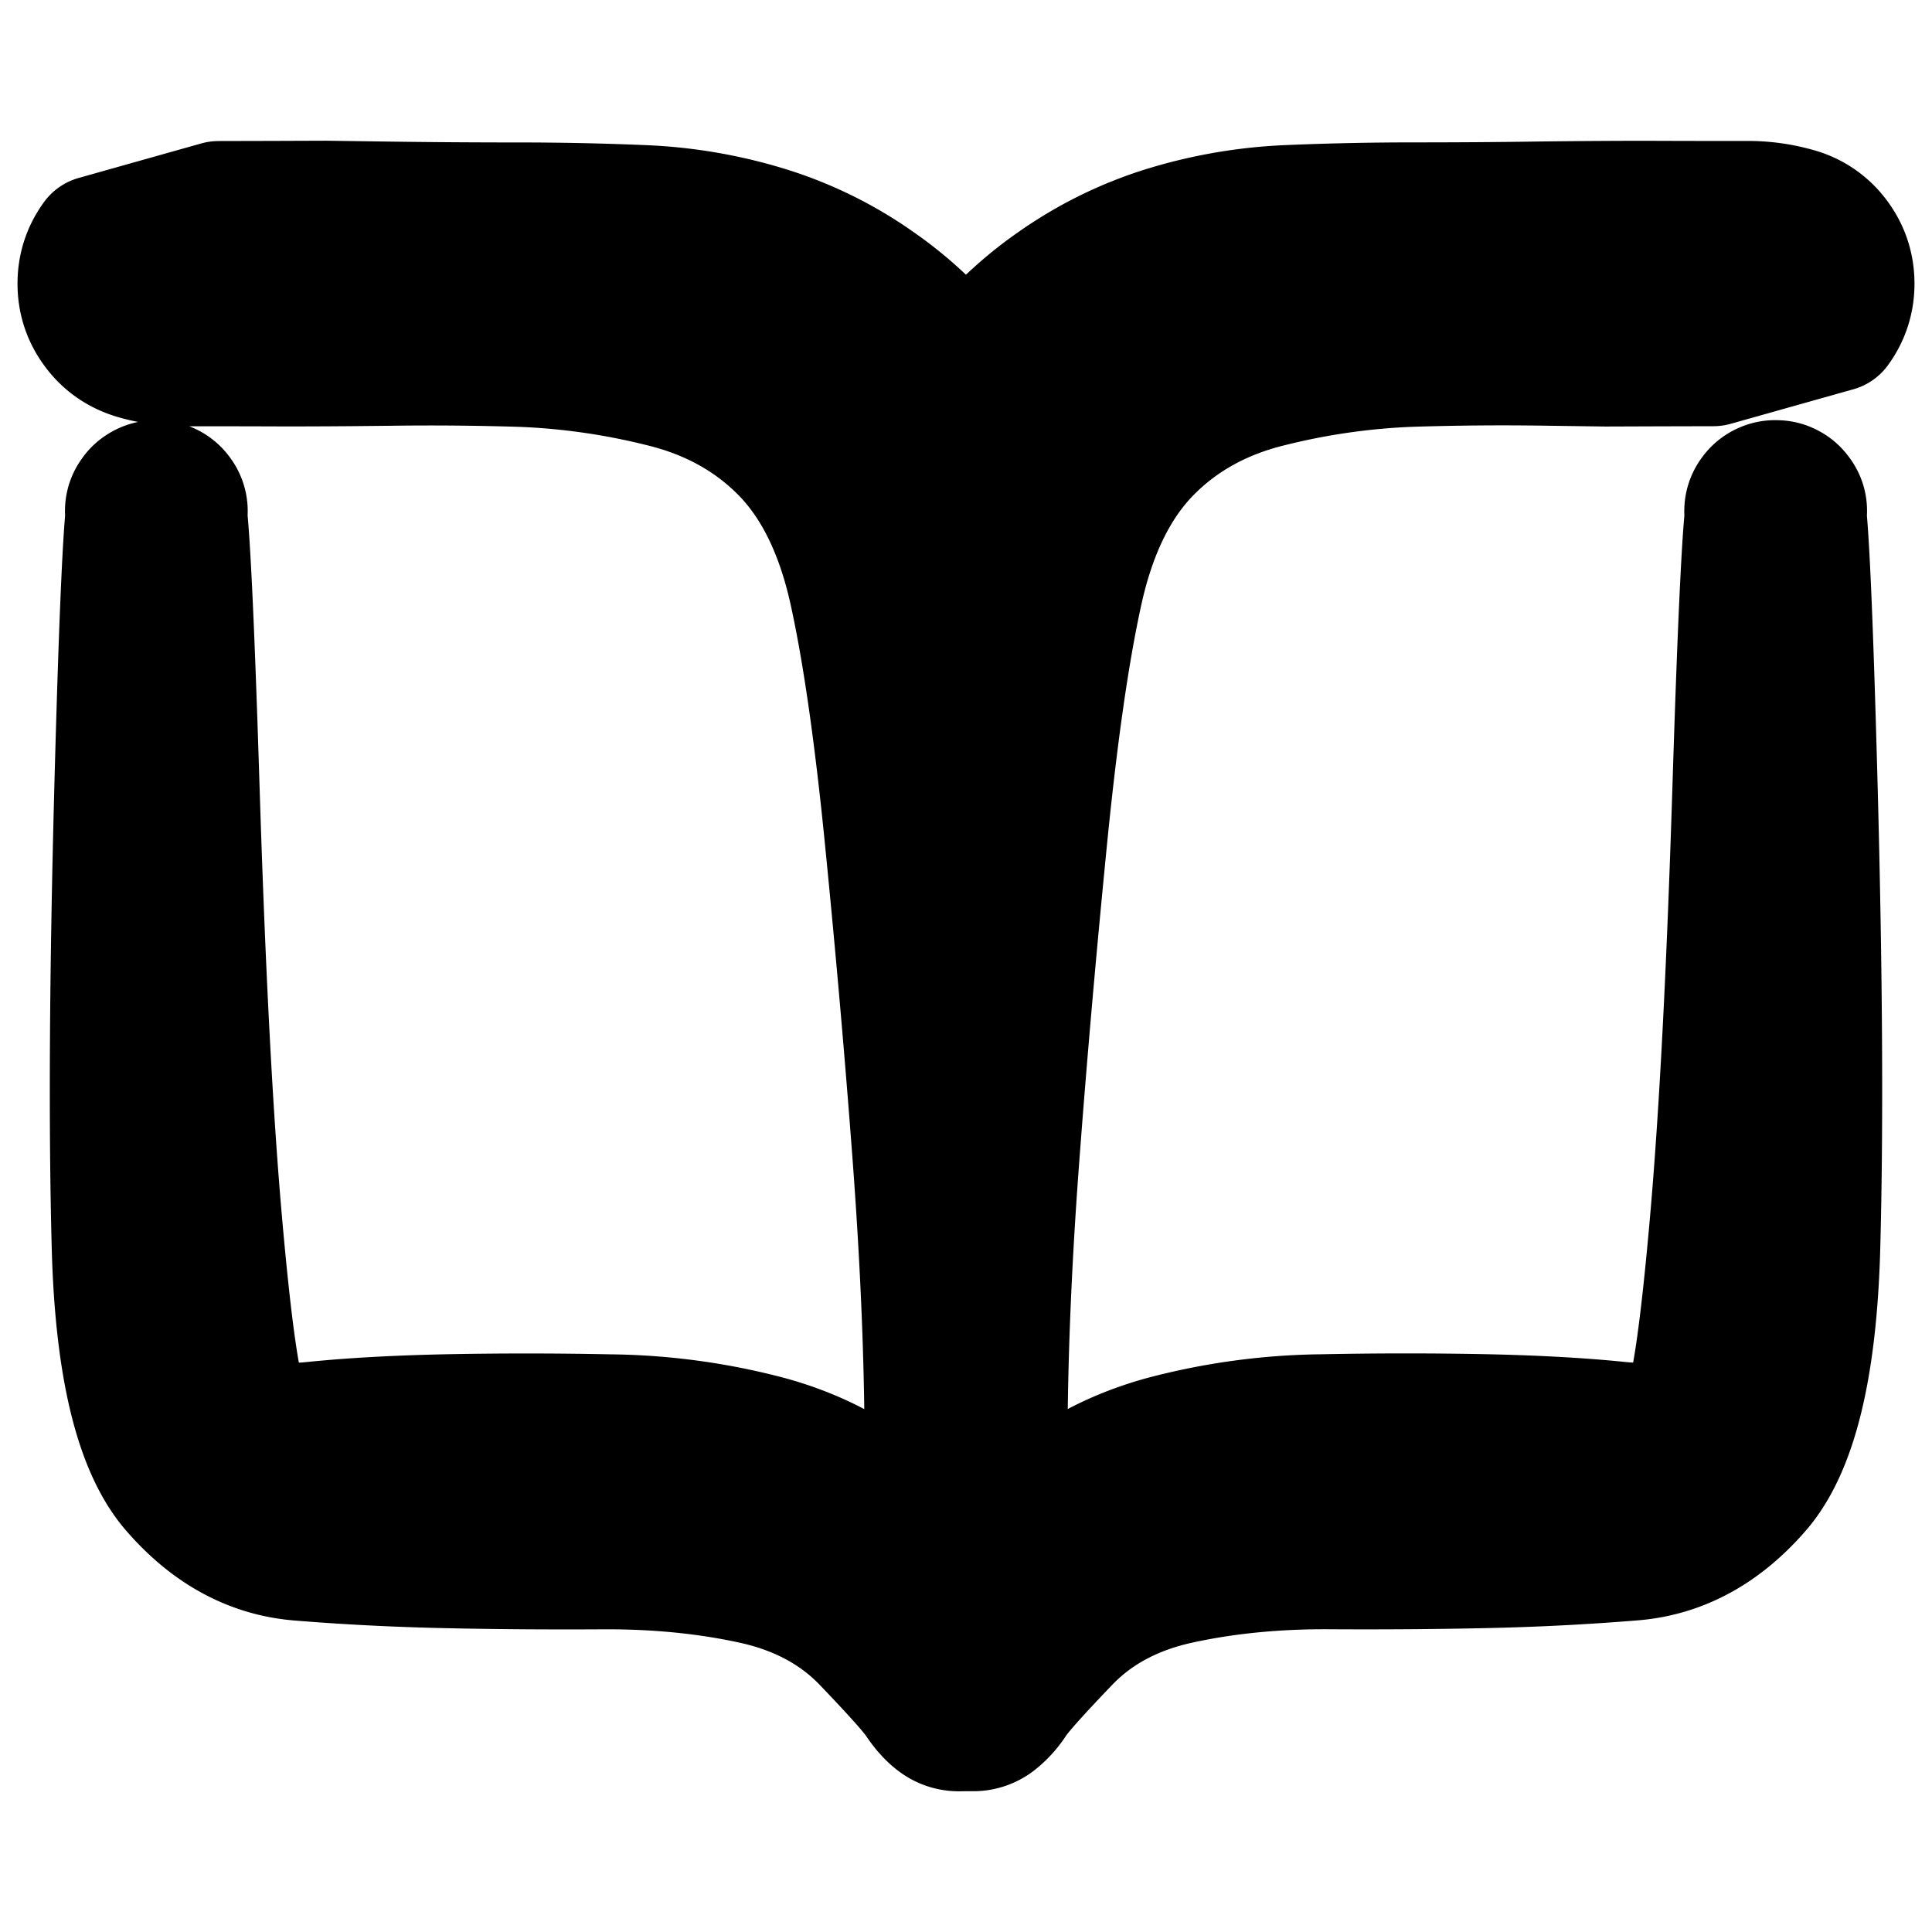 <svg width="30" height="30" fill="none" xmlns="http://www.w3.org/2000/svg"><path d="m3.396 3.19.834-.002.835-.003 1.007.014c.672.009 1.329.013 1.971.013.643 0 1.292.013 1.947.041.655.028 1.29.137 1.906.326.615.19 1.19.473 1.725.85a5.899 5.899 0 0 1 2.29 3.182c.207.686.313 1.522.318 2.508.004.986-.068 2.137-.215 3.454-.148 1.316-.28 2.76-.398 4.33a63.212 63.212 0 0 0-.188 4.337c-.008 1.32-.02 2.377-.036 3.17-.017.794-.074 1.227-.172 1.298a.546.546 0 0 1-.33.107.546.546 0 0 1-.328-.107 1.244 1.244 0 0 1-.288-.317c-.094-.14-.369-.446-.823-.92-.454-.473-1.043-.788-1.768-.944A10.726 10.726 0 0 0 9.35 24.3c-.83.005-1.638 0-2.423-.018a38.24 38.24 0 0 1-2.279-.116c-.734-.06-1.379-.412-1.935-1.055-.556-.642-.86-1.893-.91-3.752-.05-1.86-.036-4.226.04-7.101.077-2.875.148-4.375.212-4.502a.396.396 0 0 1 .306-.224c.14-.023.26.016.36.116.101.1.141.22.12.36a.396.396 0 0 1-.222.308.396.396 0 0 1-.38.001.396.396 0 0 1-.224-.306.396.396 0 0 1 .116-.361.4.4 0 0 1 .36-.119c.14.022.243.096.308.222s.142 1.623.232 4.49c.09 2.868.208 5.129.355 6.781.146 1.653.284 2.602.412 2.845.128.244.485.335 1.072.275.586-.06 1.273-.098 2.06-.115.786-.017 1.63-.017 2.531 0 .902.018 1.727.13 2.477.338.75.208 1.386.547 1.907 1.018a3.84 3.84 0 0 1 1.103 1.698c.214.66.337 1.08.37 1.255.032.175 0 .299-.098.37a.546.546 0 0 1-.33.107.546.546 0 0 1-.328-.107c-.098-.071-.144-.504-.137-1.298.006-.794.006-1.85-.002-3.17a62.833 62.833 0 0 0-.189-4.335c-.118-1.57-.26-3.182-.423-4.835-.163-1.654-.349-2.952-.557-3.894-.207-.942-.565-1.67-1.073-2.187-.507-.516-1.144-.866-1.909-1.05a10.7 10.7 0 0 0-2.17-.31 45.178 45.178 0 0 0-2.03-.019 99.71 99.71 0 0 1-1.842.011 450.73 450.73 0 0 0-1.319-.002c-.323 0-.604-.039-.842-.116a1.127 1.127 0 0 1-.577-.42 1.127 1.127 0 0 1-.22-.678c0-.25.073-.477.22-.68l1.904-.535Z" fill="currentColor"/><path d="M15.22 26.708c.098-.071.155-.504.172-1.297.017-.794.029-1.851.036-3.171.007-1.32.07-2.766.188-4.337.117-1.57.25-3.014.398-4.33.147-1.317.219-2.468.215-3.454-.005-.986-.11-1.822-.318-2.508a5.899 5.899 0 0 0-2.29-3.182 6.077 6.077 0 0 0-1.725-.85 7.534 7.534 0 0 0-1.906-.326 45.51 45.51 0 0 0-1.947-.041c-.642 0-1.3-.004-1.97-.013l-1.008-.014-.835.003-.834.002-1.904.536c-.147.202-.22.428-.22.679 0 .25.073.476.22.678.147.203.34.342.577.42.238.077.519.116.842.116.324 0 .763 0 1.32.002.556.002 1.17-.002 1.841-.01a45.178 45.178 0 0 1 2.03.018 10.7 10.7 0 0 1 2.17.31c.765.184 1.402.534 1.91 1.05.507.516.865 1.245 1.072 2.187.208.942.394 2.24.557 3.894.164 1.653.305 3.265.423 4.835.118 1.57.182 3.014.19 4.334.007 1.32.008 2.377.001 3.171s.04 1.227.137 1.298m.658 0a.546.546 0 0 1-.33.107.546.546 0 0 1-.328-.107m.658 0c.098-.071.13-.195.098-.37-.033-.176-.156-.594-.37-1.255a3.848 3.848 0 0 0-1.103-1.698c-.521-.47-1.157-.81-1.907-1.018a9.988 9.988 0 0 0-2.477-.337 62.478 62.478 0 0 0-2.531-.001c-.787.017-1.474.055-2.06.115-.587.06-.944-.031-1.072-.275-.128-.243-.266-1.192-.412-2.845-.147-1.652-.265-3.913-.355-6.78-.09-2.868-.167-4.365-.232-4.49a.396.396 0 0 0-.308-.223.396.396 0 0 0-.36.119c-.1.1-.138.221-.116.361.023.14.098.242.224.306a.396.396 0 0 0 .38-.001.396.396 0 0 0 .221-.308.396.396 0 0 0-.118-.36.396.396 0 0 0-.361-.116.396.396 0 0 0-.306.224c-.064.127-.135 1.627-.212 4.502-.076 2.875-.09 5.242-.04 7.1.05 1.86.354 3.11.91 3.753.556.643 1.201.994 1.935 1.055.734.06 1.494.099 2.279.116.785.017 1.593.023 2.423.018.83-.005 1.608.07 2.333.227.725.156 1.314.471 1.768.944.454.474.729.78.823.92.094.14.19.246.288.317" stroke="currentColor" stroke-width="2" stroke-linecap="round" stroke-linejoin="round"/><path d="m26.604 5.618-.834.002-.835.003-1.007-.014a45.178 45.178 0 0 0-2.03.019 10.58 10.58 0 0 0-2.17.31c-.765.184-1.402.534-1.91 1.05-.507.516-.865 1.245-1.072 2.187-.208.942-.394 2.24-.557 3.893a209.28 209.28 0 0 0-.423 4.836 62.833 62.833 0 0 0-.19 4.334c-.007 1.32-.008 2.377-.001 3.171s-.04 1.227-.137 1.298a.546.546 0 0 1-.329.107.546.546 0 0 1-.329-.107c-.098-.071-.13-.195-.098-.37.033-.176.156-.594.37-1.255a3.848 3.848 0 0 1 1.103-1.698c.521-.47 1.157-.81 1.907-1.018a9.997 9.997 0 0 1 2.477-.337 62.475 62.475 0 0 1 2.531-.001c.787.017 1.474.055 2.06.115.587.06.944-.032 1.072-.275.128-.243.266-1.192.412-2.845.147-1.653.265-3.913.355-6.78.09-2.868.167-4.365.232-4.49a.396.396 0 0 1 .308-.223c.14-.021.26.018.36.119.1.1.139.221.116.361a.396.396 0 0 1-.224.306.396.396 0 0 1-.38-.001.396.396 0 0 1-.221-.308.396.396 0 0 1 .118-.36.396.396 0 0 1 .361-.116c.14.023.242.097.306.224s.135 1.627.212 4.502c.076 2.875.09 5.242.04 7.1-.05 1.86-.354 3.11-.91 3.753-.556.643-1.201.994-1.935 1.054a38.1 38.1 0 0 1-2.279.117c-.785.017-1.593.023-2.423.018-.83-.005-1.608.07-2.333.227-.724.156-1.314.47-1.768.944-.454.473-.729.78-.823.92a1.24 1.24 0 0 1-.288.317.546.546 0 0 1-.329.107.546.546 0 0 1-.329-.107c-.098-.071-.155-.504-.172-1.298-.017-.793-.029-1.85-.036-3.17a63.214 63.214 0 0 0-.188-4.337 116.25 116.25 0 0 0-.398-4.33c-.147-1.317-.219-2.468-.215-3.454.005-.986.11-1.822.318-2.508a5.899 5.899 0 0 1 2.29-3.182 6.076 6.076 0 0 1 1.725-.85 7.533 7.533 0 0 1 1.907-.326 45.492 45.492 0 0 1 1.946-.041c.642 0 1.3-.004 1.97-.013.672-.01 1.286-.013 1.843-.011.556.002.995.002 1.319.002.323 0 .604.04.842.116.238.078.43.217.577.42.147.202.22.428.22.679 0 .25-.073.476-.22.678l-1.904.536Z" fill="currentColor"/><path d="M15.438 26.707c.098-.071.144-.504.137-1.298a241.28 241.28 0 0 1 .002-3.17c.007-1.32.07-2.765.189-4.335.118-1.57.26-3.182.423-4.835.163-1.654.349-2.952.557-3.894.207-.942.565-1.67 1.073-2.187.507-.516 1.144-.866 1.909-1.05a10.698 10.698 0 0 1 2.17-.31 45.178 45.178 0 0 1 2.03-.019l1.007.014.835-.003.834-.002 1.904-.536c.147-.202.22-.428.22-.678 0-.25-.073-.477-.22-.68a1.127 1.127 0 0 0-.577-.419 2.734 2.734 0 0 0-.842-.116c-.323 0-.763 0-1.32-.002-.556-.002-1.17.002-1.841.01-.672.01-1.329.014-1.971.014-.643 0-1.291.013-1.947.041a7.533 7.533 0 0 0-1.906.326c-.615.19-1.19.473-1.725.85a5.899 5.899 0 0 0-2.29 3.182c-.207.686-.313 1.522-.318 2.508-.004.986.068 2.137.215 3.454.148 1.316.28 2.76.398 4.33.118 1.57.18 3.016.188 4.336.007 1.32.02 2.378.036 3.171.017.794.074 1.227.172 1.298a.546.546 0 0 0 .33.107c.12 0 .23-.036.328-.107Zm0 0a.546.546 0 0 1-.329.107.546.546 0 0 1-.329-.107c-.098-.071-.13-.195-.098-.37.033-.176.156-.594.37-1.255a3.848 3.848 0 0 1 1.103-1.698c.521-.47 1.157-.81 1.907-1.018a9.997 9.997 0 0 1 2.477-.337 62.475 62.475 0 0 1 2.531-.001c.787.017 1.474.055 2.06.115.587.06.944-.032 1.072-.275.128-.243.266-1.192.412-2.845.147-1.653.265-3.913.355-6.78.09-2.868.167-4.365.232-4.49a.396.396 0 0 1 .308-.223c.14-.021.26.018.36.119.1.1.139.221.116.361a.396.396 0 0 1-.224.306.396.396 0 0 1-.38-.001.396.396 0 0 1-.221-.308.396.396 0 0 1 .118-.36.396.396 0 0 1 .361-.116c.14.023.242.097.306.224s.135 1.627.212 4.502c.076 2.875.09 5.242.04 7.1-.05 1.86-.354 3.11-.91 3.753-.556.643-1.201.994-1.935 1.054a38.1 38.1 0 0 1-2.279.117c-.785.017-1.593.023-2.423.018-.83-.005-1.608.07-2.333.227-.724.156-1.314.47-1.768.944-.454.473-.729.78-.823.92a1.24 1.24 0 0 1-.288.317Z" stroke="currentColor" stroke-width="2" stroke-linecap="round" stroke-linejoin="round"/></svg>